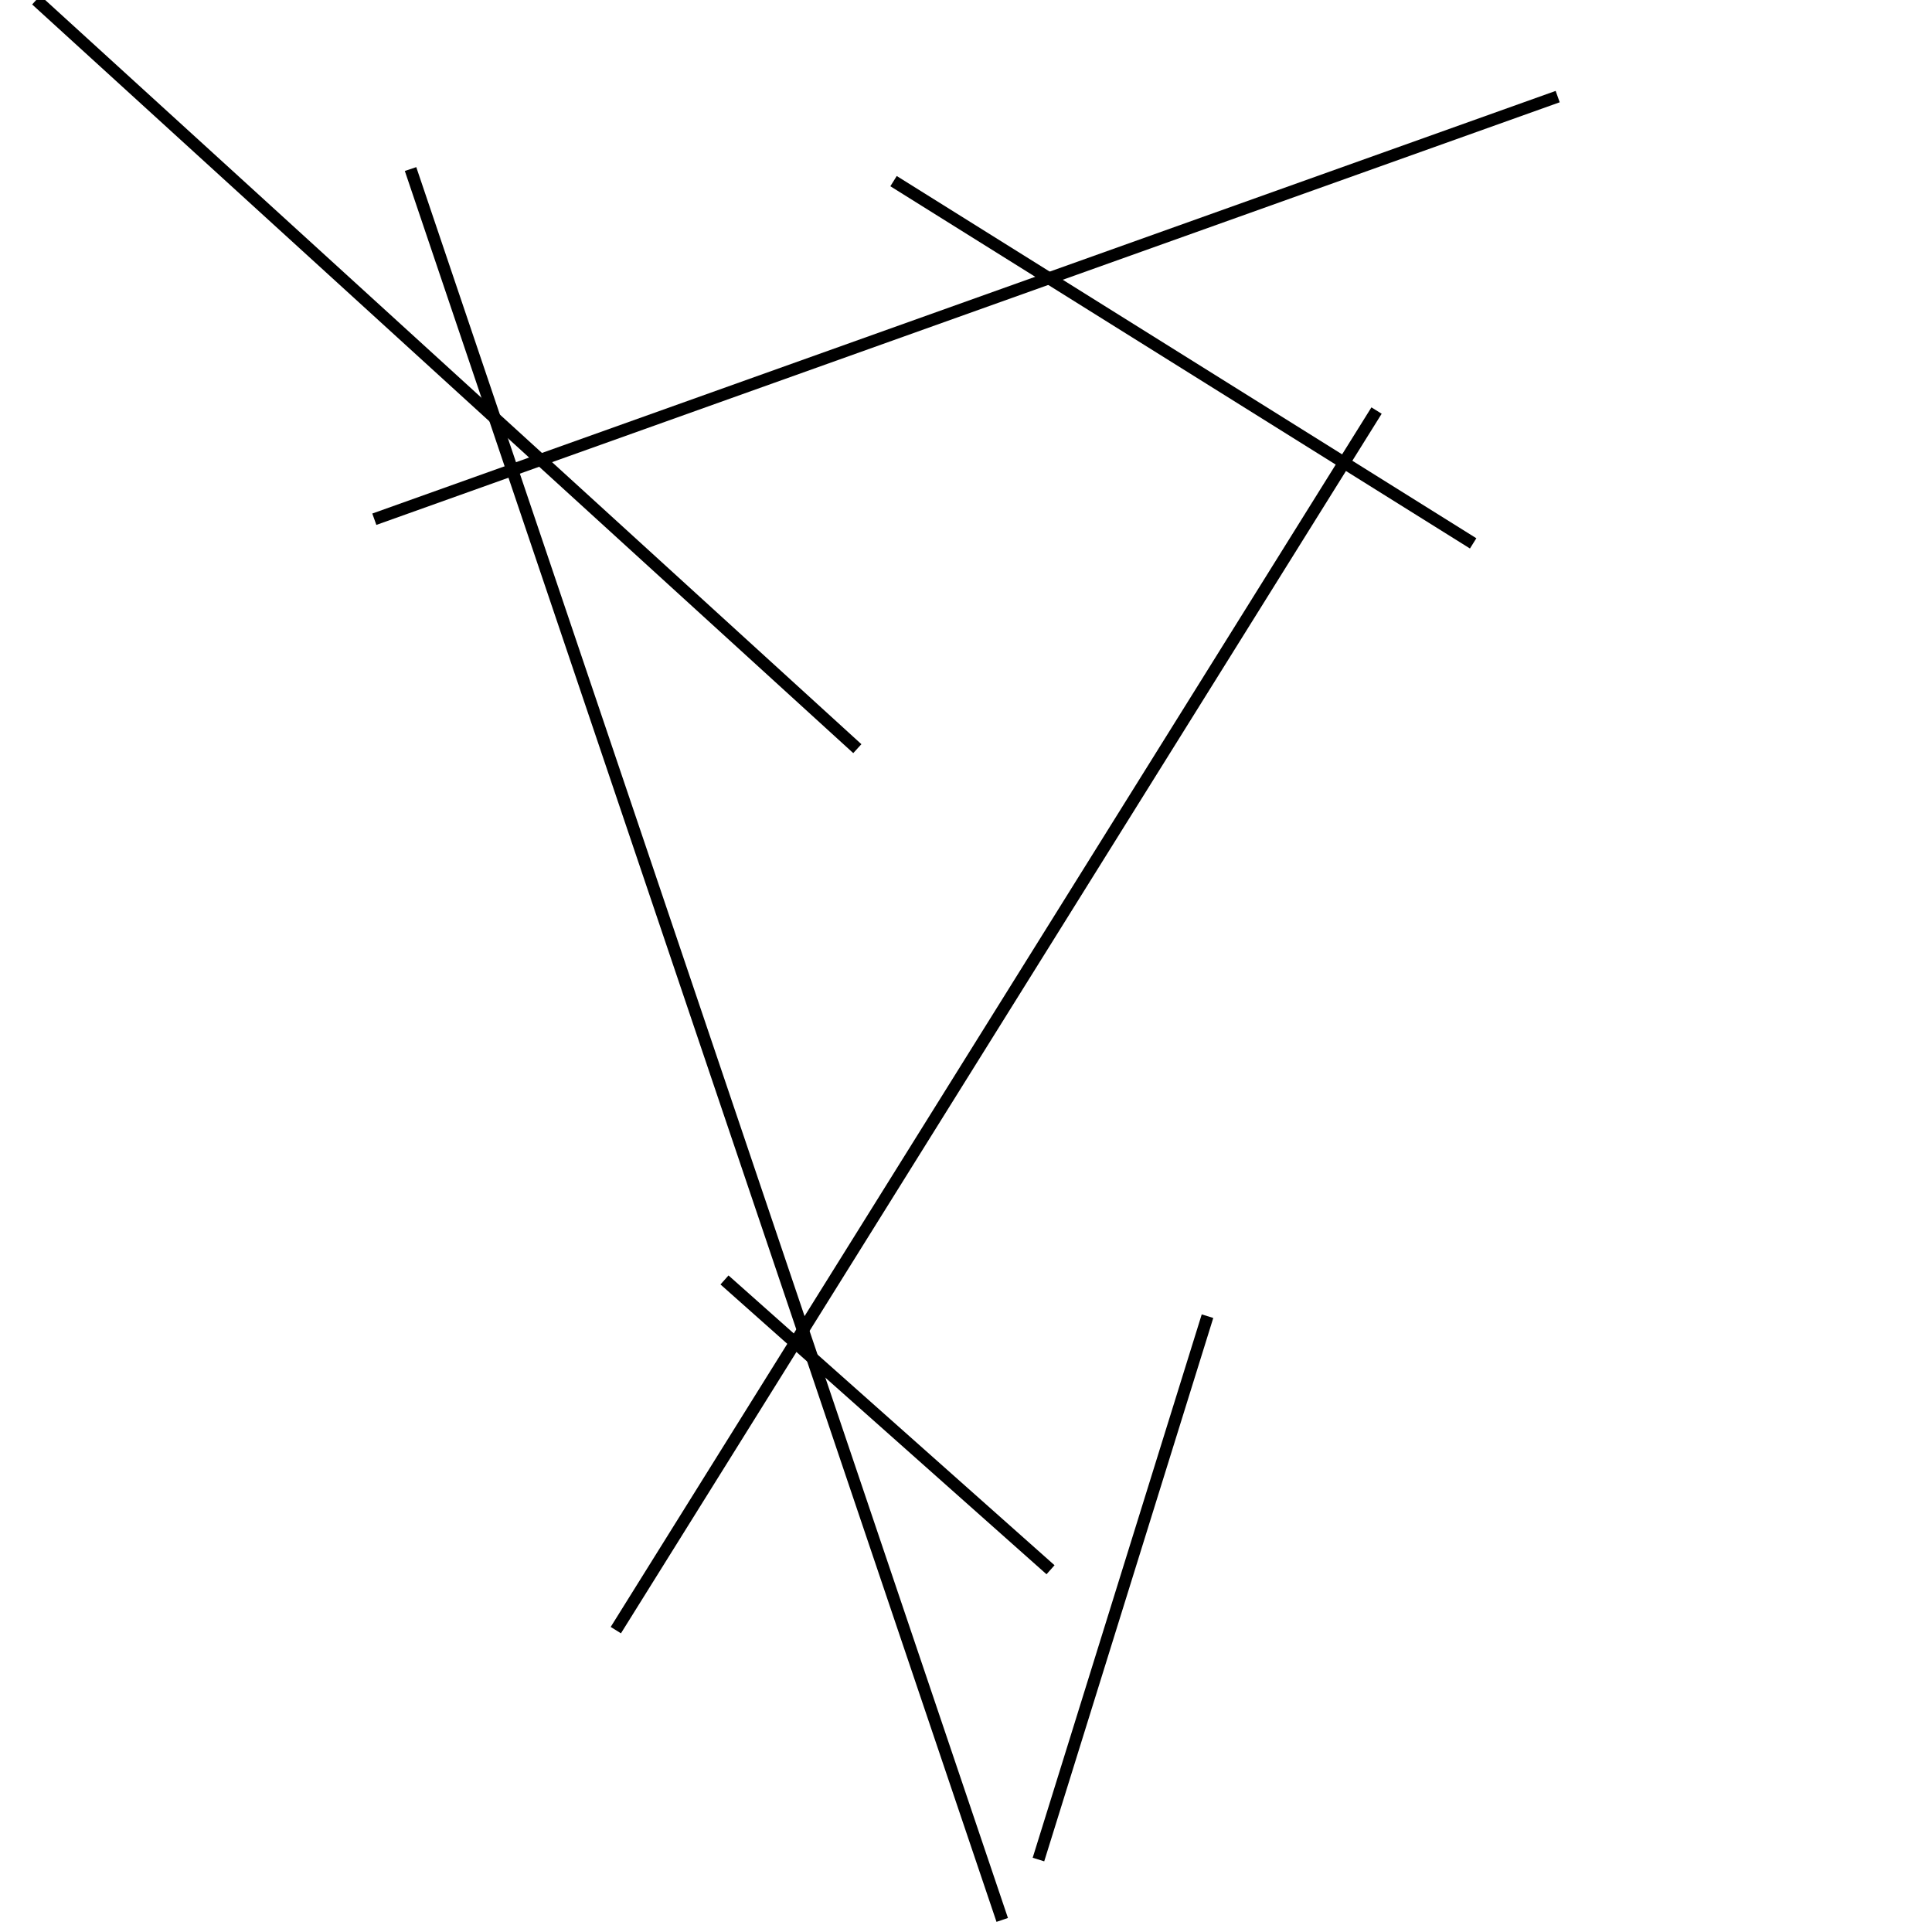 <?xml version="1.0" encoding="utf-8" ?>
<svg baseProfile="full" height="160" version="1.1" width="160" xmlns="http://www.w3.org/2000/svg" xmlns:ev="http://www.w3.org/2001/xml-events" xmlns:xlink="http://www.w3.org/1999/xlink"><defs /><line stroke="black" stroke-width="1" x1="83" x2="34" y1="159" y2="14" /><line stroke="black" stroke-width="1" x1="71" x2="3" y1="62" y2="0" /><line stroke="black" stroke-width="1" x1="51" x2="114" y1="135" y2="34" /><line stroke="black" stroke-width="1" x1="31" x2="129" y1="43" y2="8" /><line stroke="black" stroke-width="1" x1="74" x2="122" y1="15" y2="45" /><line stroke="black" stroke-width="1" x1="60" x2="87" y1="106" y2="130" /><line stroke="black" stroke-width="1" x1="86" x2="100" y1="154" y2="109" /></svg>